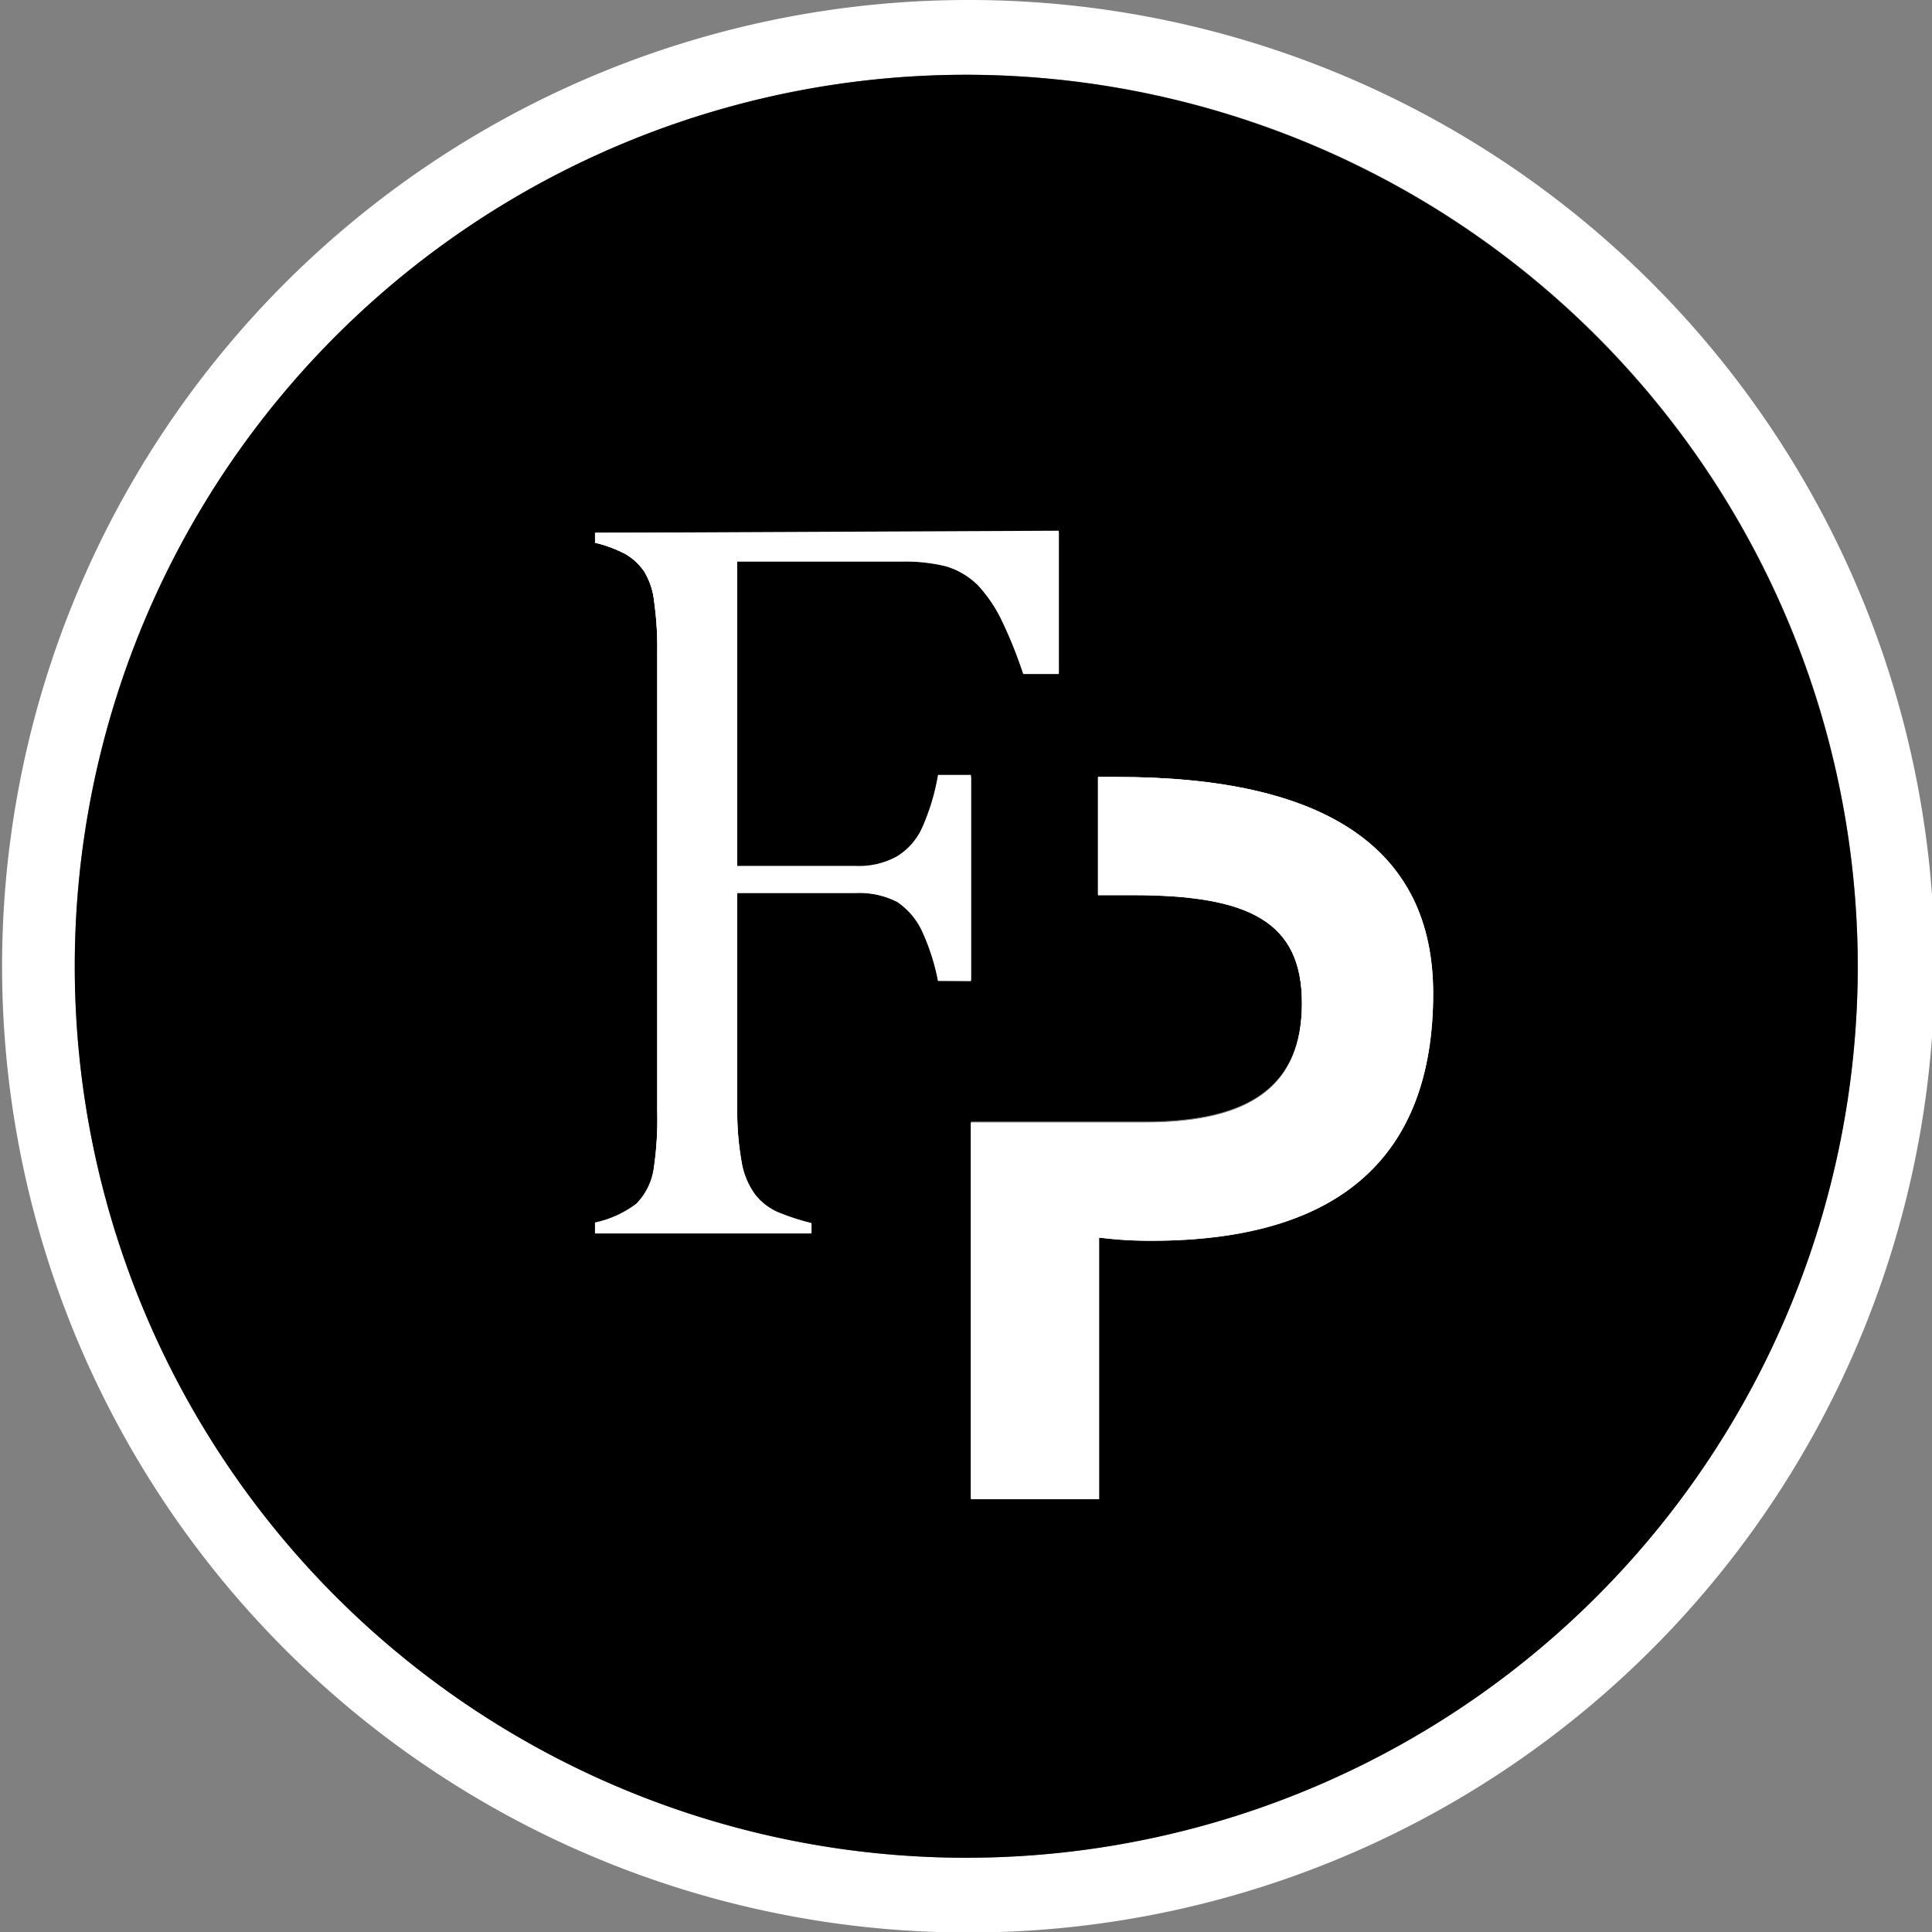 <svg xmlns="http://www.w3.org/2000/svg" viewBox="0 0 36.95 36.95"><rect x="0" y="0" width="36.95" height="36.95" fill="#808080" stroke="none"/><defs><style>.cls-1{fill:#000;}</style></defs><title>FP icon 1-2</title><g id="Layer_2" data-name="Layer 2"><g id="Layer_1-2"  fill="#fff" data-name="Layer 1"><path d="M18.47,0A18.48,18.48,0,1,0,37,18.48,18.47,18.47,0,0,0,18.47,0Zm0,35.53a17.05,17.05,0,1,1,17.06-17A17.07,17.07,0,0,1,18.47,35.53Z"/><path class="cls-1" fill="#fff" d="M18.47,1.43A17.05,17.05,0,1,0,35.53,18.48,17.07,17.07,0,0,0,18.47,1.43Zm-.53,17.33a4.16,4.16,0,0,0-.3-.94,1.38,1.38,0,0,0-.48-.57,1.59,1.59,0,0,0-.8-.17H14.1v4.14a5.42,5.42,0,0,0,.08,1,1.48,1.48,0,0,0,.26.65,1.13,1.13,0,0,0,.51.37,4.3,4.3,0,0,0,.57.18v.17H11.38v-.18a2,2,0,0,0,.79-.36,1.22,1.22,0,0,0,.33-.66,6.56,6.56,0,0,0,.07-1.15V12.5a6.37,6.37,0,0,0-.06-1,1.36,1.36,0,0,0-.19-.57,1.1,1.1,0,0,0-.37-.34,2.48,2.48,0,0,0-.57-.21v-.19h8.87v2.7h-.68a8.49,8.49,0,0,0-.4-1,2.73,2.73,0,0,0-.47-.7,1.46,1.46,0,0,0-.61-.36,3.3,3.3,0,0,0-.85-.09H14.1v5.86h2.26a1.49,1.49,0,0,0,.79-.18,1.24,1.24,0,0,0,.49-.56,4.22,4.22,0,0,0,.3-1h.63v3.91ZM22,23.71c-.18,0-.5,0-1-.06v5H18.57v-7.2H21.9c2.05,0,3-.72,3-2.28s-1-2.07-3.24-2.07H21V14.86h.33c4,0,6.05,1.39,6.05,4.13C27.41,22.12,25.6,23.71,22,23.71Z"/><path  fill="#fff" d="M18.57,18.76h-.63a4.16,4.16,0,0,0-.3-.94,1.38,1.38,0,0,0-.48-.57,1.59,1.59,0,0,0-.8-.17H14.1v4.14a5.42,5.42,0,0,0,.08,1,1.48,1.48,0,0,0,.26.65,1.13,1.13,0,0,0,.51.37,4.3,4.3,0,0,0,.57.18v.17H11.38v-.18a2,2,0,0,0,.79-.36,1.22,1.22,0,0,0,.33-.66,6.56,6.56,0,0,0,.07-1.15V12.5a6.37,6.37,0,0,0-.06-1,1.36,1.36,0,0,0-.19-.57,1.1,1.1,0,0,0-.37-.34,2.48,2.48,0,0,0-.57-.21v-.19h8.87v2.7h-.68a8.49,8.49,0,0,0-.4-1,2.73,2.73,0,0,0-.47-.7,1.46,1.46,0,0,0-.61-.36,3.3,3.3,0,0,0-.85-.09H14.1v5.86h2.26a1.49,1.49,0,0,0,.79-.18,1.24,1.24,0,0,0,.49-.56,4.22,4.22,0,0,0,.3-1h.63Z"/><path  fill="#fff" d="M27.41,19c0,3.14-1.81,4.73-5.39,4.73-.18,0-.5,0-1-.06v5H18.57v-7.2H21.9c2.05,0,3-.72,3-2.28s-1-2.07-3.24-2.07H21V14.86h.33C25.37,14.85,27.41,16.24,27.41,19Z"/><path  fill="#fff" d="M20.25,10.15v2.7h-.68a8.49,8.49,0,0,0-.4-1,2.73,2.73,0,0,0-.47-.7,1.46,1.46,0,0,0-.61-.36,3.3,3.3,0,0,0-.85-.09H14.1v5.86h2.26a1.49,1.49,0,0,0,.79-.18,1.24,1.24,0,0,0,.49-.56,4.22,4.22,0,0,0,.3-1h.63v3.91h-.63a4.16,4.16,0,0,0-.3-.94,1.38,1.38,0,0,0-.48-.57,1.59,1.59,0,0,0-.8-.17H14.1v4.14a5.42,5.42,0,0,0,.08,1,1.48,1.48,0,0,0,.26.65,1.13,1.13,0,0,0,.51.37,4.3,4.3,0,0,0,.57.18v.17H11.38v-.18a2,2,0,0,0,.79-.36,1.22,1.22,0,0,0,.33-.66,6.56,6.56,0,0,0,.07-1.15V12.5a6.37,6.37,0,0,0-.06-1,1.36,1.36,0,0,0-.19-.57,1.1,1.1,0,0,0-.37-.34,2.48,2.48,0,0,0-.57-.21v-.19Z"/><path  fill="#fff" d="M27.41,19c0,3.14-1.81,4.73-5.39,4.73-.18,0-.5,0-1-.06v5H18.57v-7.2H21.9c2.05,0,3-.72,3-2.28s-1-2.07-3.24-2.07H21V14.86h.33C25.37,14.85,27.41,16.24,27.41,19Z"/></g></g></svg>